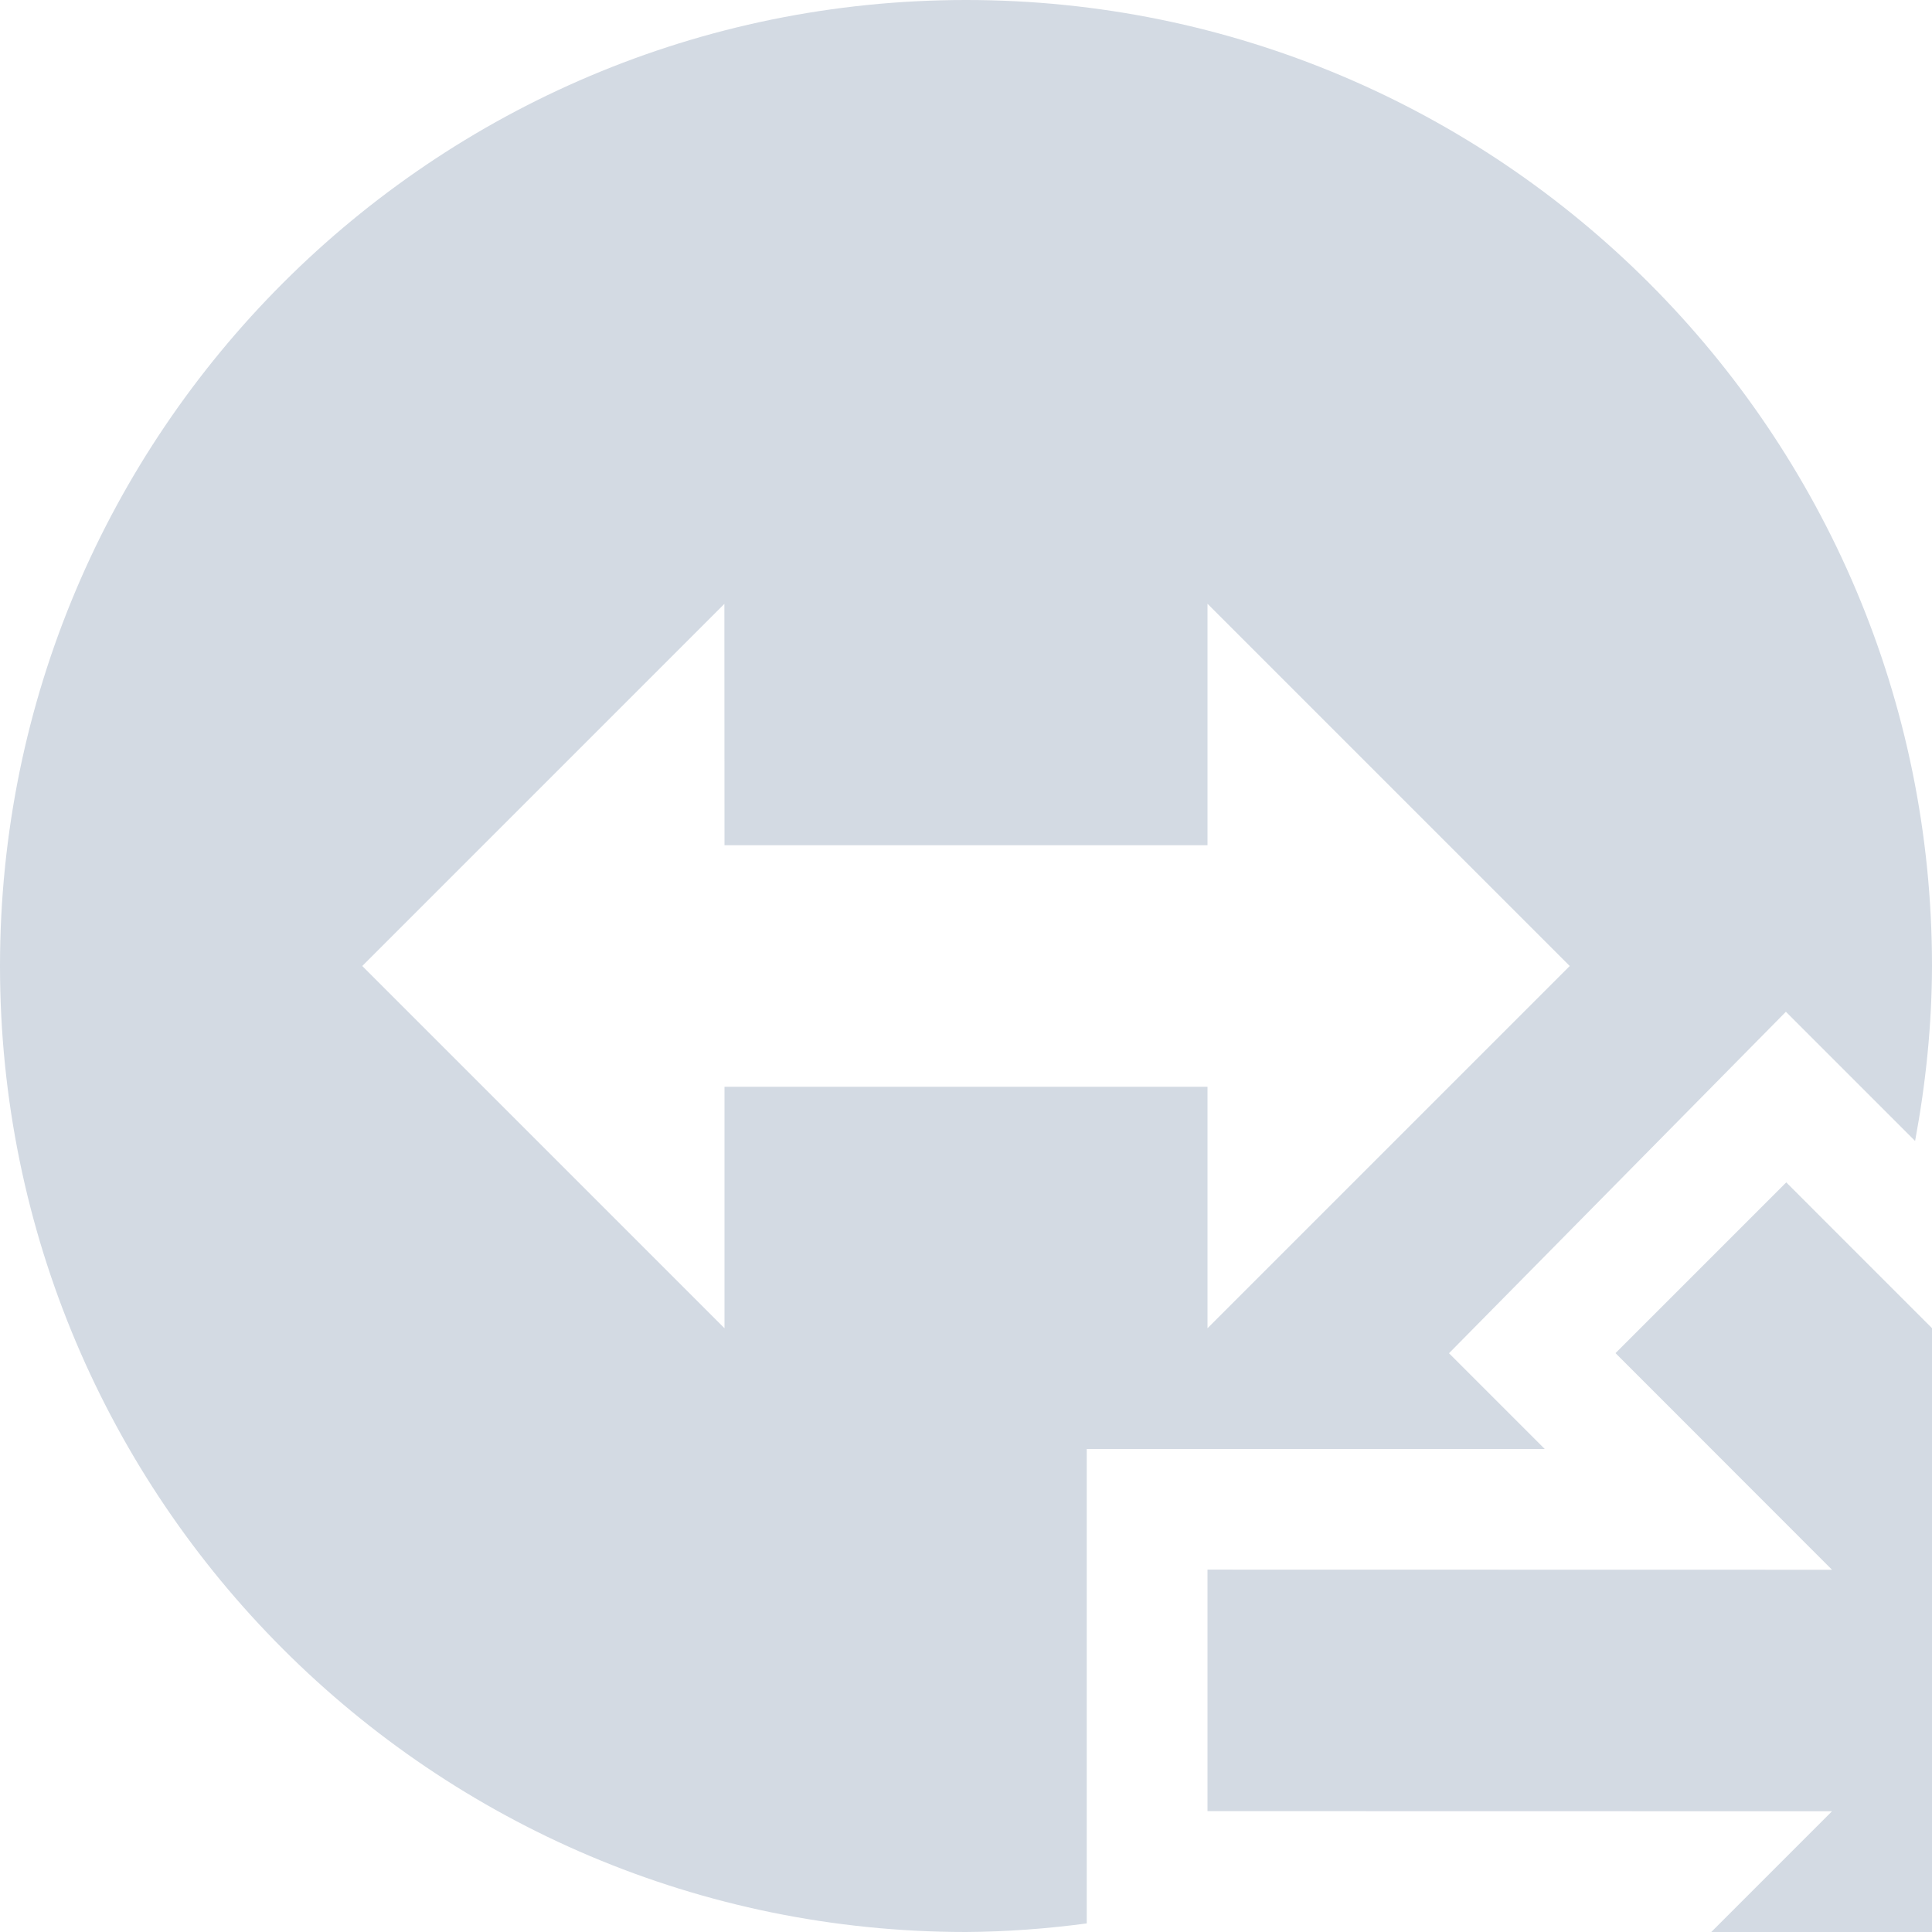 <svg xmlns="http://www.w3.org/2000/svg" width="16" height="16" version="1.1">
 <defs>
  <style id="current-color-scheme" type="text/css">
   .ColorScheme-Text { color:#d3dae3; } .ColorScheme-Highlight { color:#5294e2; }
  </style>
 </defs>
 <g>
  <path style="fill:currentColor" class="ColorScheme-Text" d="M 16,8 C 15.999,8.486 15.949,8.971 15.86,9.449 L 14.79,8.379 12,11.207 12.793,12 H 9 V 15.929 C 8.669,15.973 8.334,15.998 8,16 3.583,16 0,12.418 0,8 0,3.583 3.583,1e-4 8,0 12.417,-1e-4 16,3.583 16,8 Z M 10,5 V 7 H 6 L 5.999,5.001 3,8 6,11 V 9 H 10 V 11 L 13,8 Z M 14.793,9.792 19,14 14.793,18.207 13.379,16.793 15.172,15 10,14.999 V 12.999 L 15.172,13 13.379,11.206 Z"/>
 </g>
</svg>
